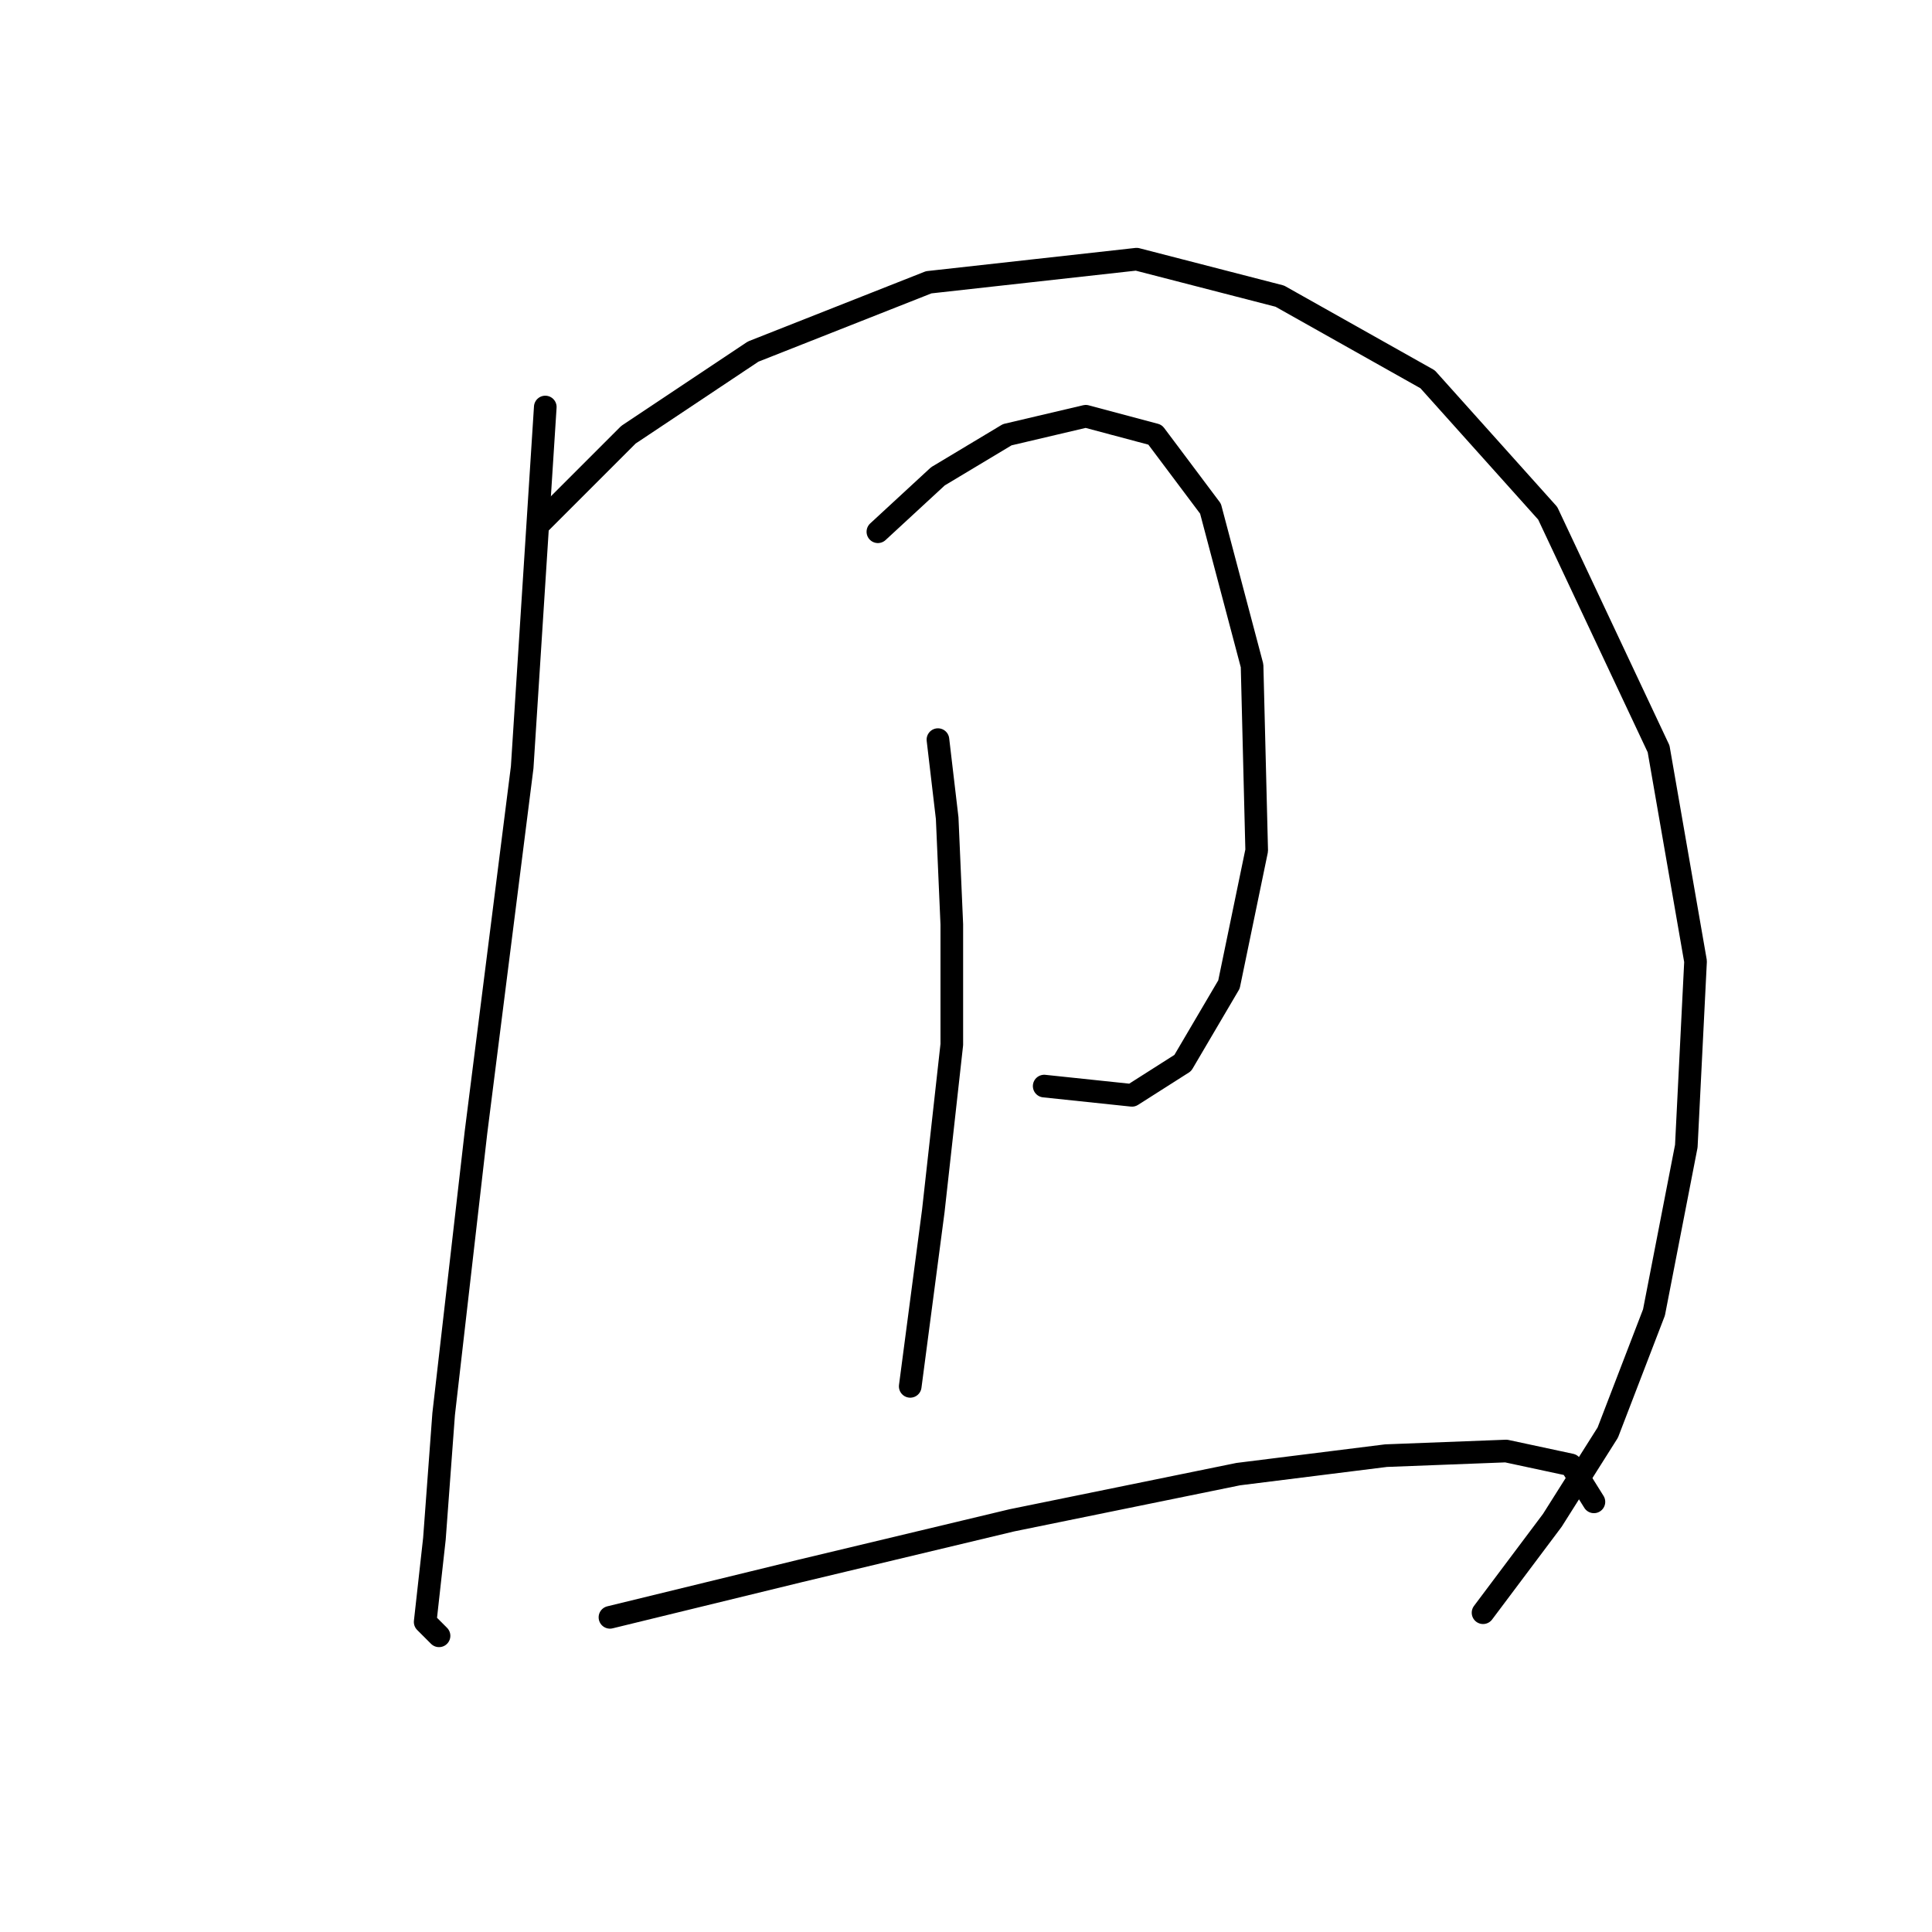 <?xml version="1.0" standalone="no"?>
    <svg width="256" height="256" xmlns="http://www.w3.org/2000/svg" version="1.1">
    <polyline stroke="black" stroke-width="3" stroke-linecap="round" fill="transparent" stroke-linejoin="round" points="72.253 53.932 69.192 101.677 63.071 150.033 58.786 187.372 57.562 203.899 56.338 214.918 58.174 216.754 58.174 216.754 " />
        <polyline stroke="black" stroke-width="3" stroke-linecap="round" fill="transparent" stroke-linejoin="round" points="71.64 69.235 83.271 57.604 99.798 46.586 123.058 37.405 150.603 34.344 169.579 39.241 189.166 50.259 205.081 68.01 219.772 99.228 224.669 127.385 223.445 151.87 219.16 173.906 213.039 189.821 205.693 201.451 196.512 213.693 196.512 213.693 " />
        <polyline stroke="black" stroke-width="3" stroke-linecap="round" fill="transparent" stroke-linejoin="round" points="116.325 70.459 124.282 63.113 133.464 57.604 143.87 55.156 153.052 57.604 160.397 67.398 165.906 88.21 166.518 112.695 162.845 130.446 156.724 140.852 149.991 145.137 138.361 143.912 138.361 143.912 " />
        <polyline stroke="black" stroke-width="3" stroke-linecap="round" fill="transparent" stroke-linejoin="round" points="124.282 98.004 125.506 108.41 126.119 122.488 126.119 138.403 123.67 160.439 120.61 183.7 120.61 183.7 " />
        <polyline stroke="black" stroke-width="3" stroke-linecap="round" fill="transparent" stroke-linejoin="round" points="80.822 214.305 105.919 208.184 134.076 201.451 164.07 195.33 183.657 192.881 199.572 192.269 208.142 194.106 211.202 199.003 211.202 199.003 " />
        </svg>